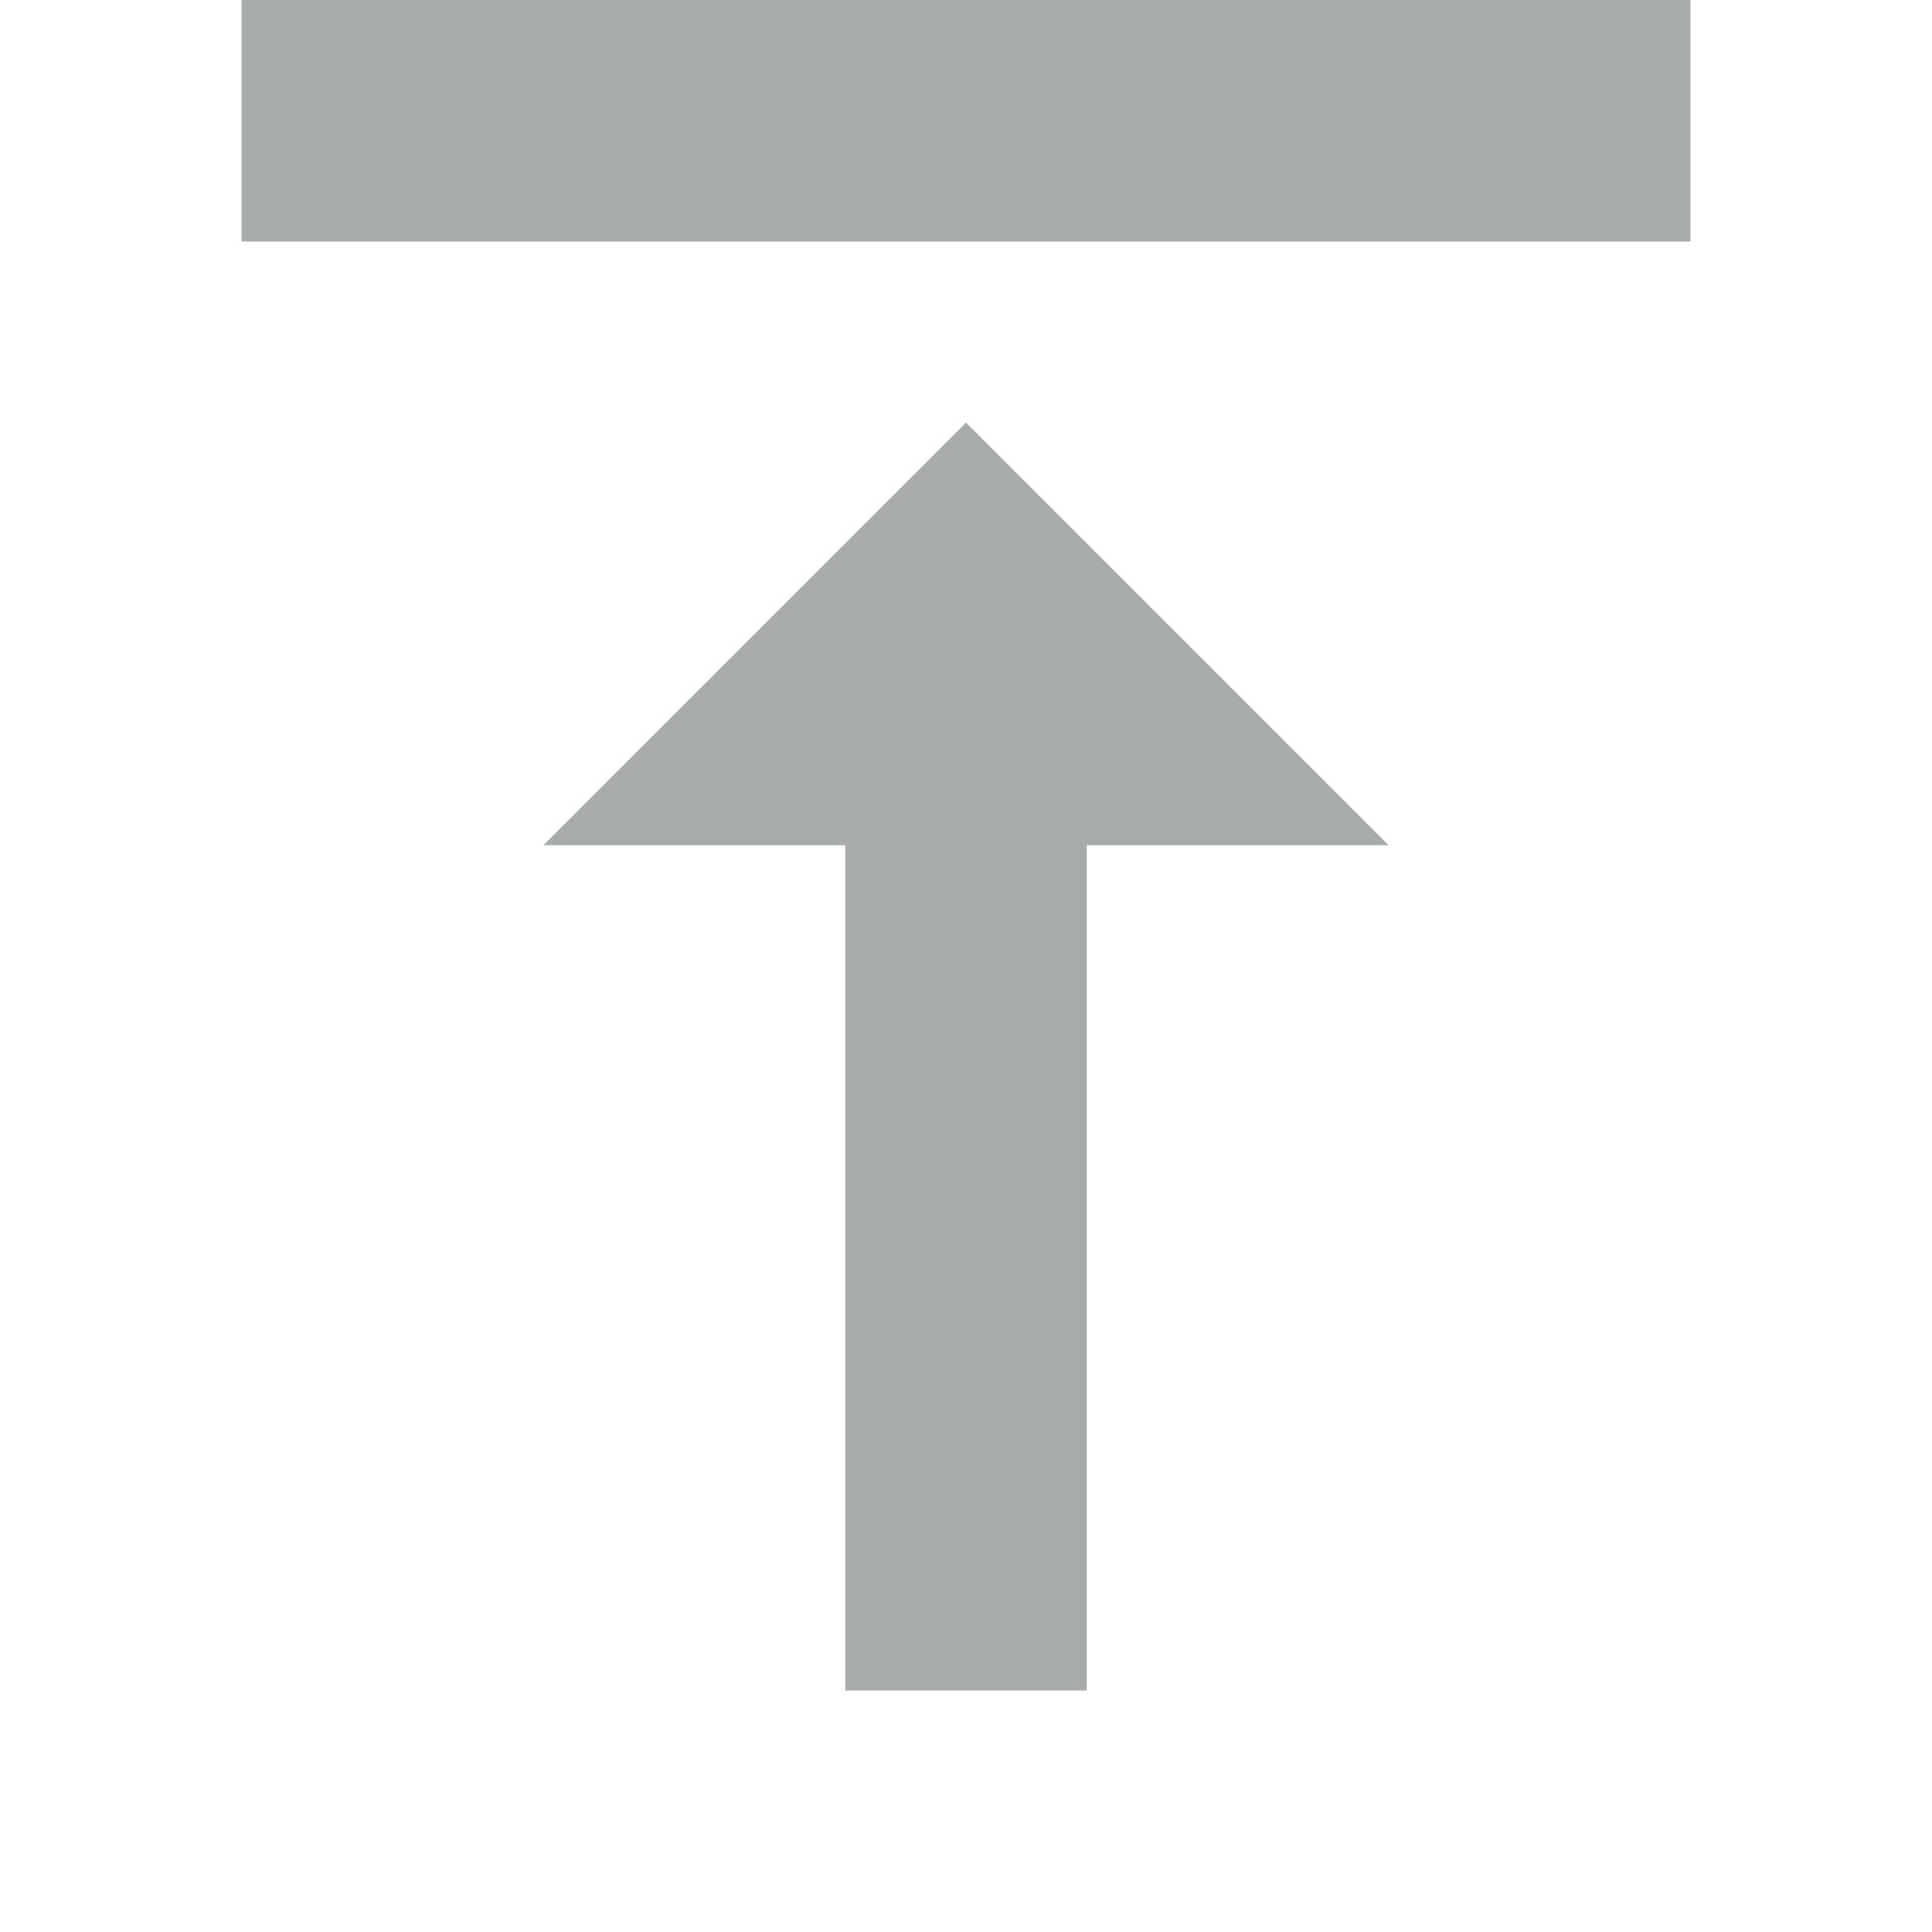 <?xml version="1.0" encoding="UTF-8" standalone="no"?>
<svg
   xmlns:dc="http://purl.org/dc/elements/1.1/"
   xmlns:cc="http://creativecommons.org/ns#"
   xmlns:rdf="http://www.w3.org/1999/02/22-rdf-syntax-ns#"
   xmlns:svg="http://www.w3.org/2000/svg"
   xmlns="http://www.w3.org/2000/svg"
   xmlns:sodipodi="http://sodipodi.sourceforge.net/DTD/sodipodi-0.dtd"
   xmlns:inkscape="http://www.inkscape.org/namespaces/inkscape"
   version="1.1"
   id="svg2"
   width="16"
   height="16"
   inkscape:version="0.91 r13725"
   sodipodi:docname="align-top-symbolic.svg">
  <sodipodi:namedview
     pagecolor="#ffffff"
     bordercolor="#666666"
     borderopacity="1"
     objecttolerance="10"
     gridtolerance="10"
     guidetolerance="10"
     inkscape:pageopacity="0"
     inkscape:pageshadow="2"
     inkscape:window-width="1006"
     inkscape:window-height="642"
     id="namedview8"
     showgrid="false"
     inkscape:zoom="14.75"
     inkscape:cx="-0.10169492"
     inkscape:cy="8"
     inkscape:window-x="0"
     inkscape:window-y="30"
     inkscape:window-maximized="0"
     inkscape:current-layer="svg2" />
  <defs
     id="defs10" />
  <g
     style="fill:#a7acab;fill-opacity:1"
     transform="translate(71.585,315.161)"
     id="g6345">
    <g
       style="fill:#a7acab;fill-opacity:1"
       transform="translate(-72.585,-317.161)"
       id="g3391">
      <path
         style="fill:#a7acab;fill-rule:evenodd;fill-opacity:1"
         d="M 0,0 0,2 12,2 12,0 0,0 0,0 Z M 2.5,7 5,7 5,14 7,14 7,7 9.5,7 6,3.5 2.5,7 l 0,0 z"
         transform="translate(3,2)"
         id="path3393" />
    </g>
  </g>
</svg>
